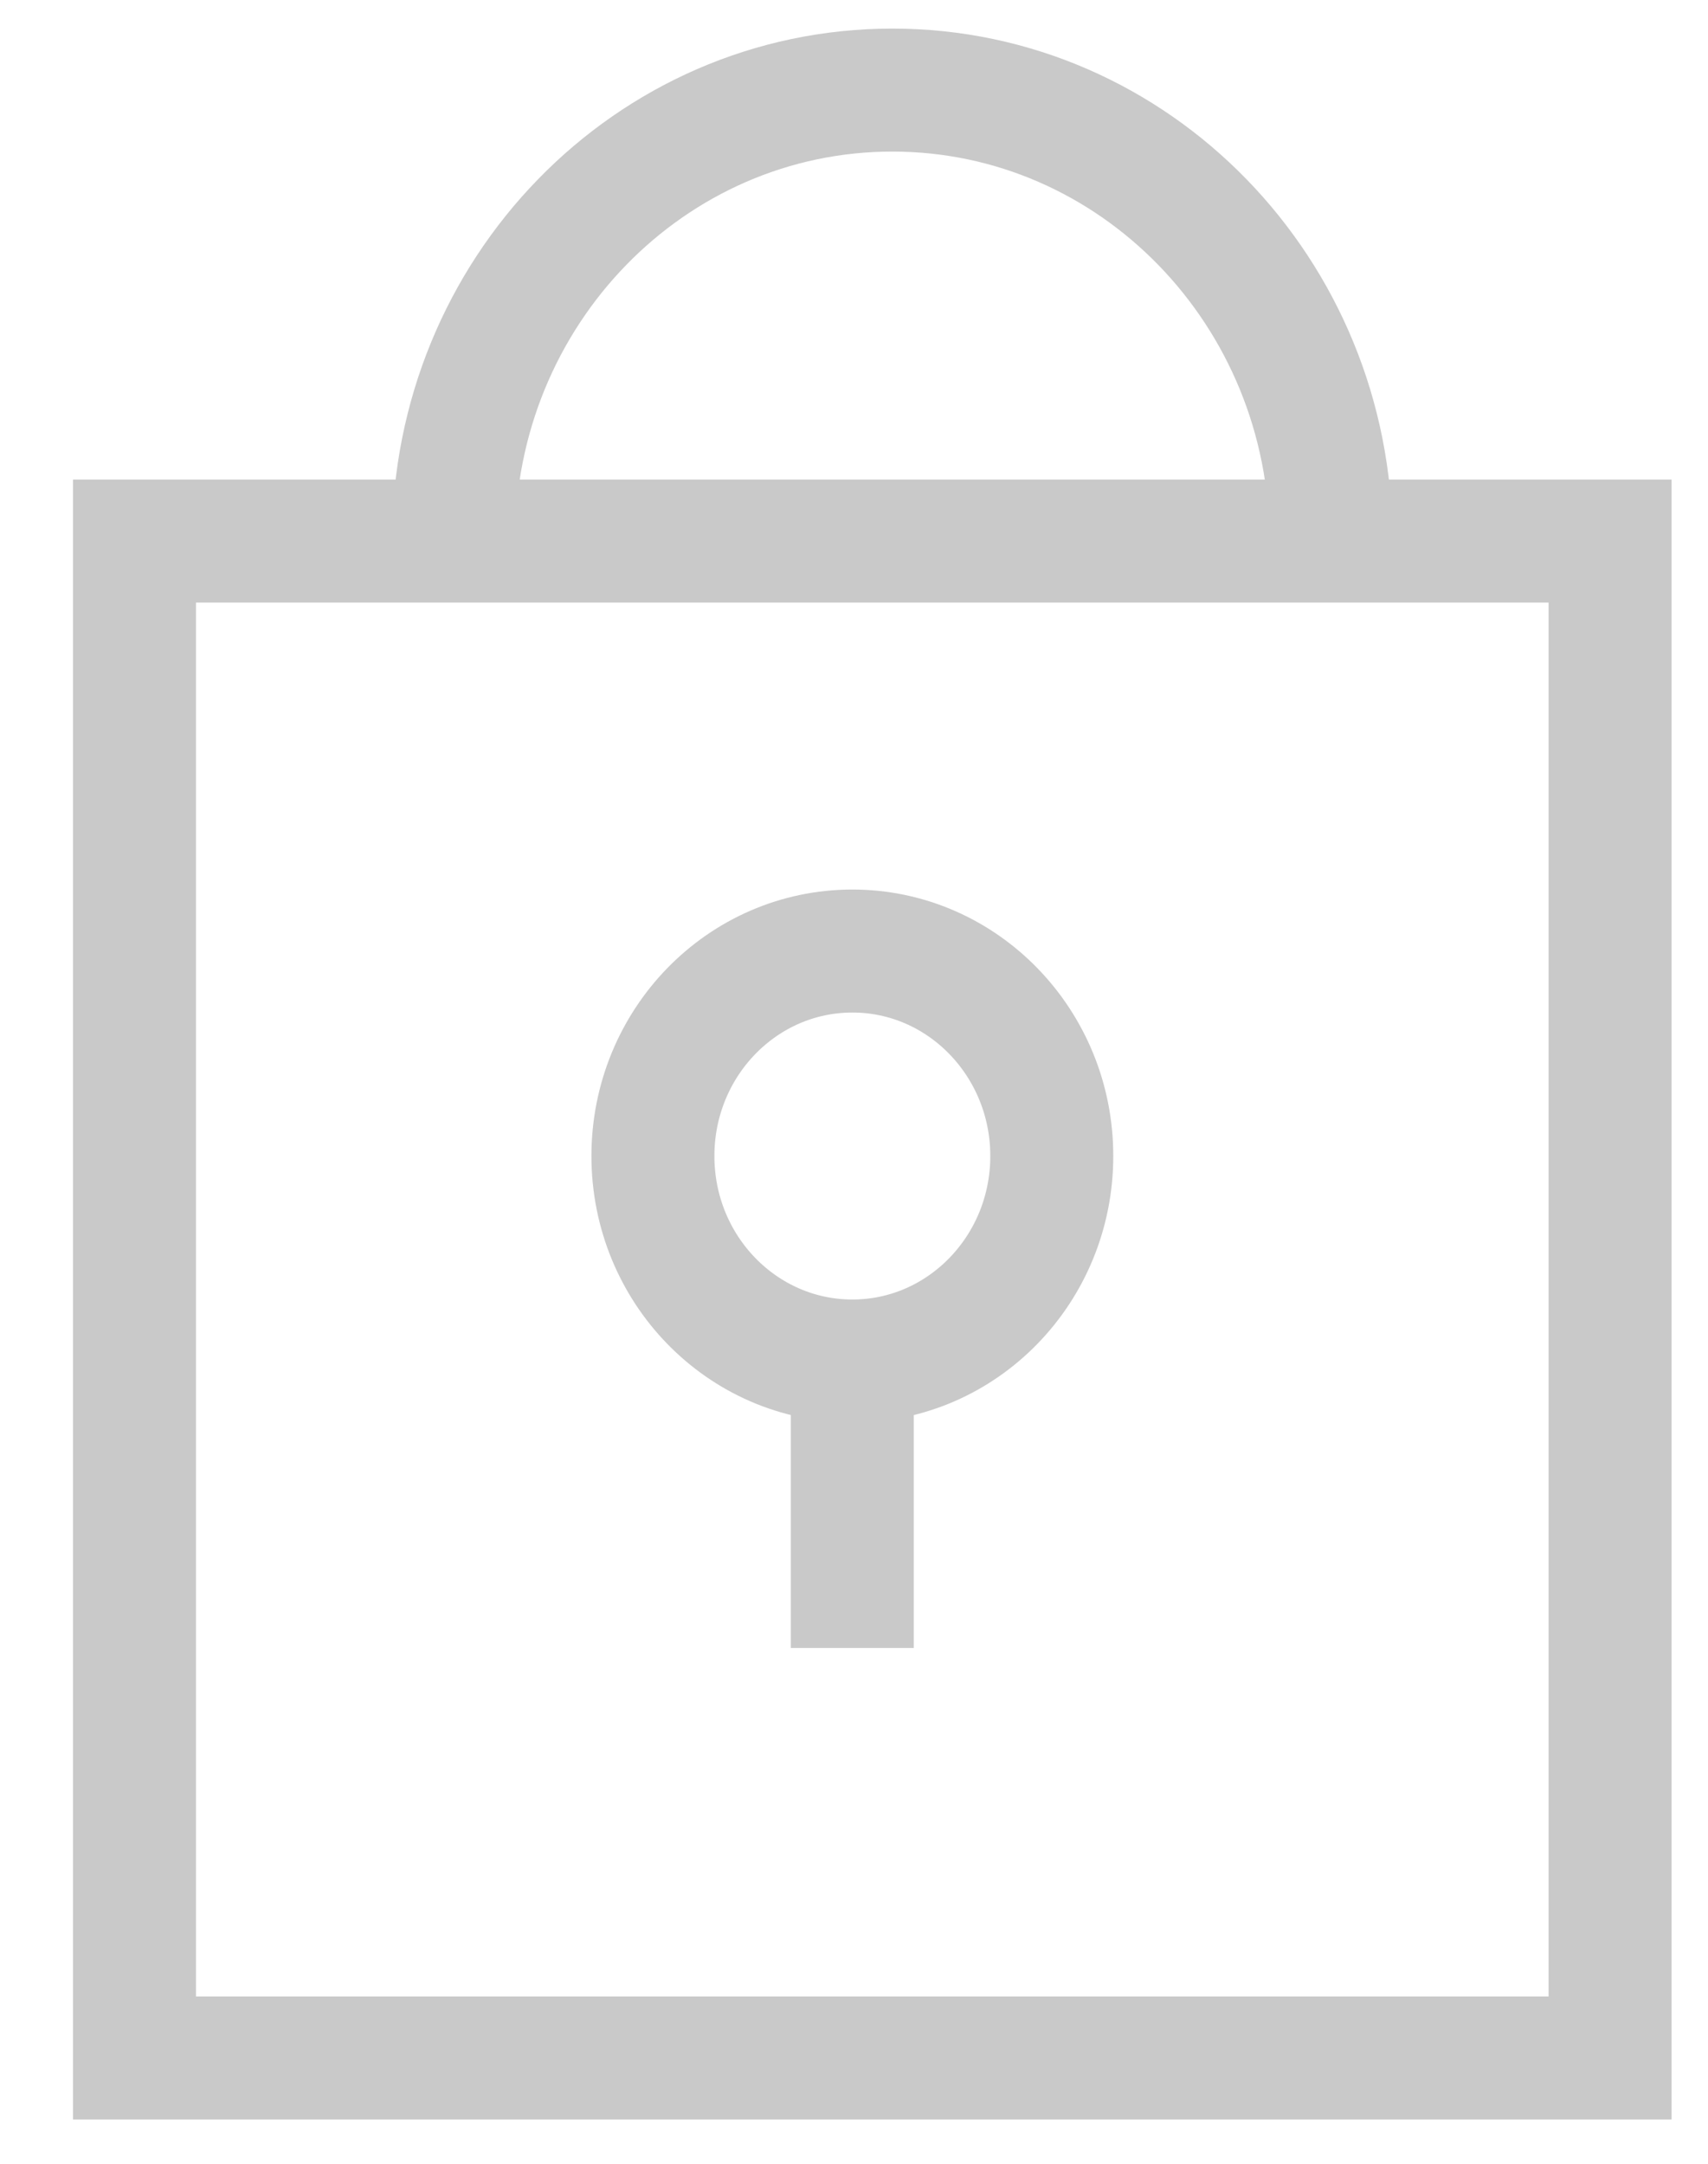 <svg width="15" height="19" viewBox="0 0 15 19" fill="none" xmlns="http://www.w3.org/2000/svg">
<path fill-rule="evenodd" clip-rule="evenodd" d="M1.181 18.071H14.14V4.751H1.181V18.071Z" stroke="#C9C9C9" stroke-width="1.08"/>
<path fill-rule="evenodd" clip-rule="evenodd" d="M9.237 10.151C9.237 11.145 8.452 11.951 7.486 11.951C6.518 11.951 5.734 11.145 5.734 10.151C5.734 9.157 6.518 8.351 7.486 8.351C8.452 8.351 9.237 9.157 9.237 10.151Z" stroke="#C9C9C9" stroke-width="1.08"/>
<path d="M3.983 4.751C3.983 2.565 5.708 0.791 7.837 0.791C9.964 0.791 11.689 2.565 11.689 4.751" stroke="#C9C9C9" stroke-width="1.08"/>
<path d="M7.485 11.951V14.471" stroke="#C9C9C9" stroke-width="1.08"/>
</svg>

